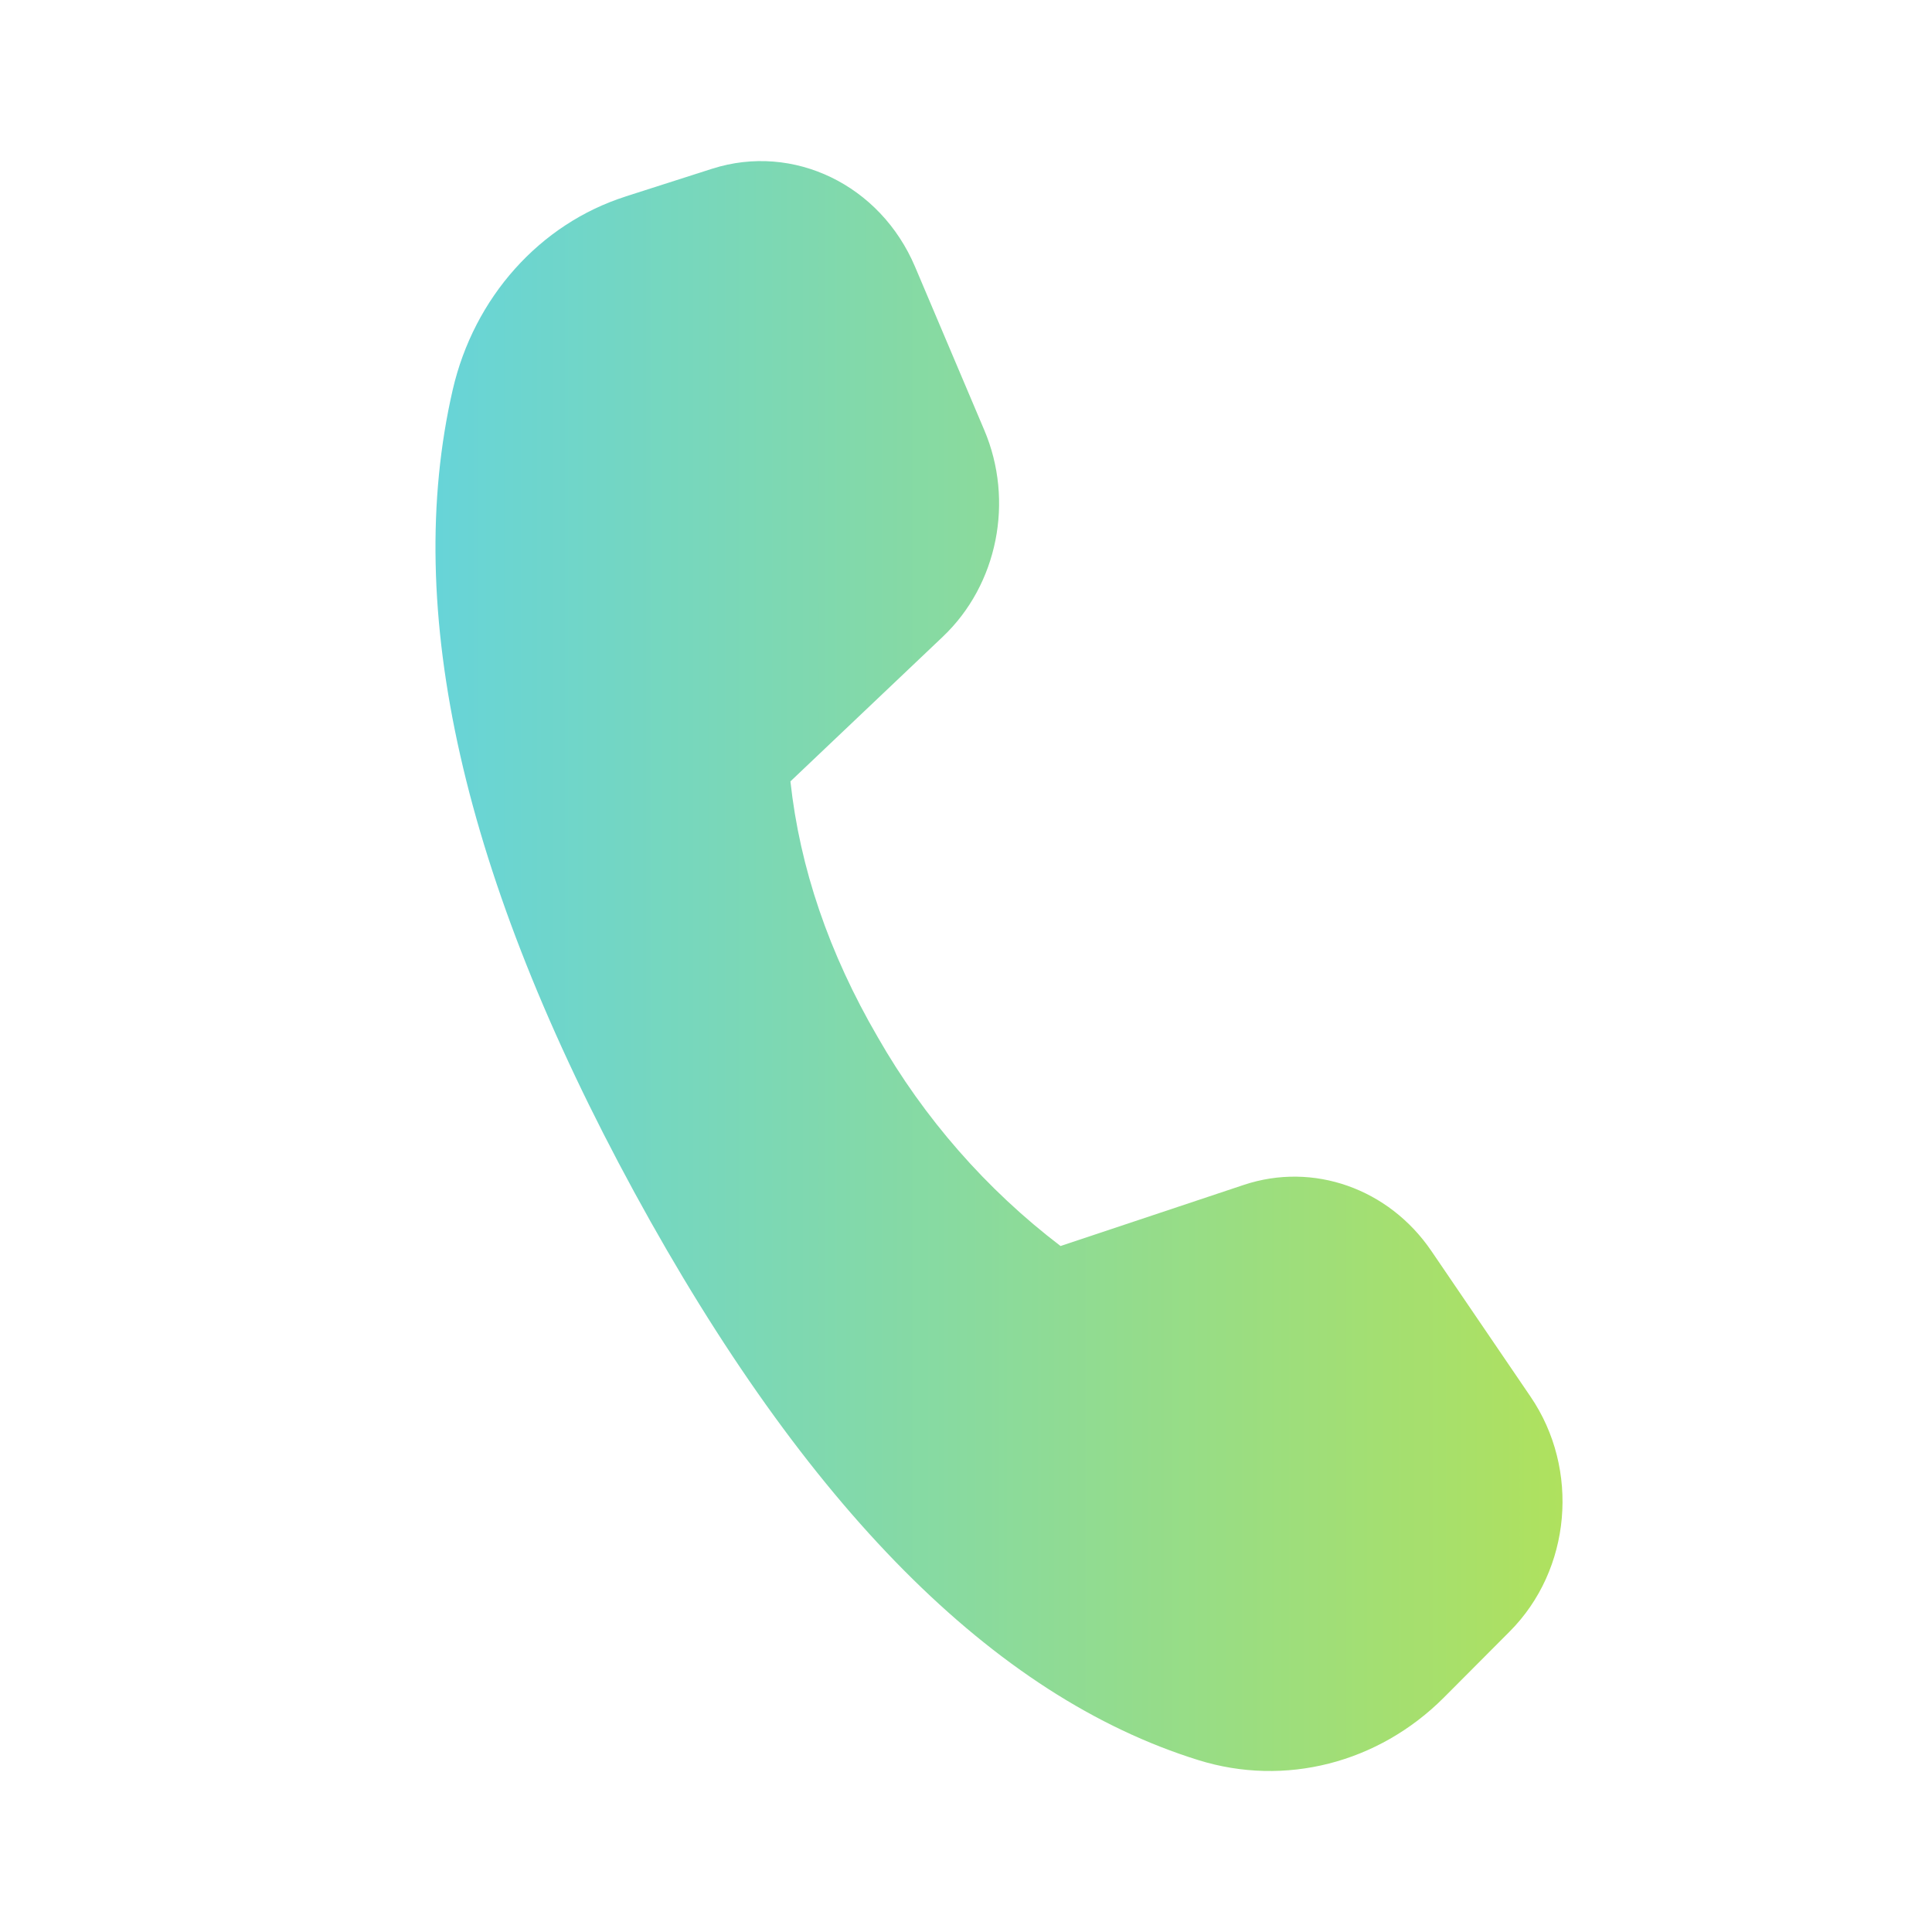 <svg width="16" height="16" viewBox="0 0 16 16" fill="none" xmlns="http://www.w3.org/2000/svg">
<path d="M5.181 1.627L5.899 1.397C6.571 1.183 7.29 1.53 7.578 2.209L8.151 3.561C8.401 4.149 8.262 4.842 7.808 5.273L6.546 6.471C6.624 7.189 6.865 7.895 7.269 8.589C7.653 9.261 8.168 9.85 8.783 10.319L10.3 9.813C10.875 9.621 11.501 9.842 11.854 10.36L12.675 11.566C13.086 12.169 13.012 13 12.503 13.511L11.958 14.058C11.415 14.602 10.64 14.8 9.923 14.576C8.23 14.049 6.674 12.481 5.254 9.875C3.832 7.264 3.331 5.048 3.749 3.229C3.925 2.464 4.47 1.854 5.182 1.627" fill="url(#paint0_linear_363_3861)"/>
<defs>
<linearGradient id="paint0_linear_363_3861" x1="3.606" y1="8.002" x2="12.94" y2="8.002" gradientUnits="userSpaceOnUse">
<stop stop-color="#67D4D8"/>
<stop offset="1" stop-color="#AFE15E"/>
</linearGradient>
</defs>
</svg>
